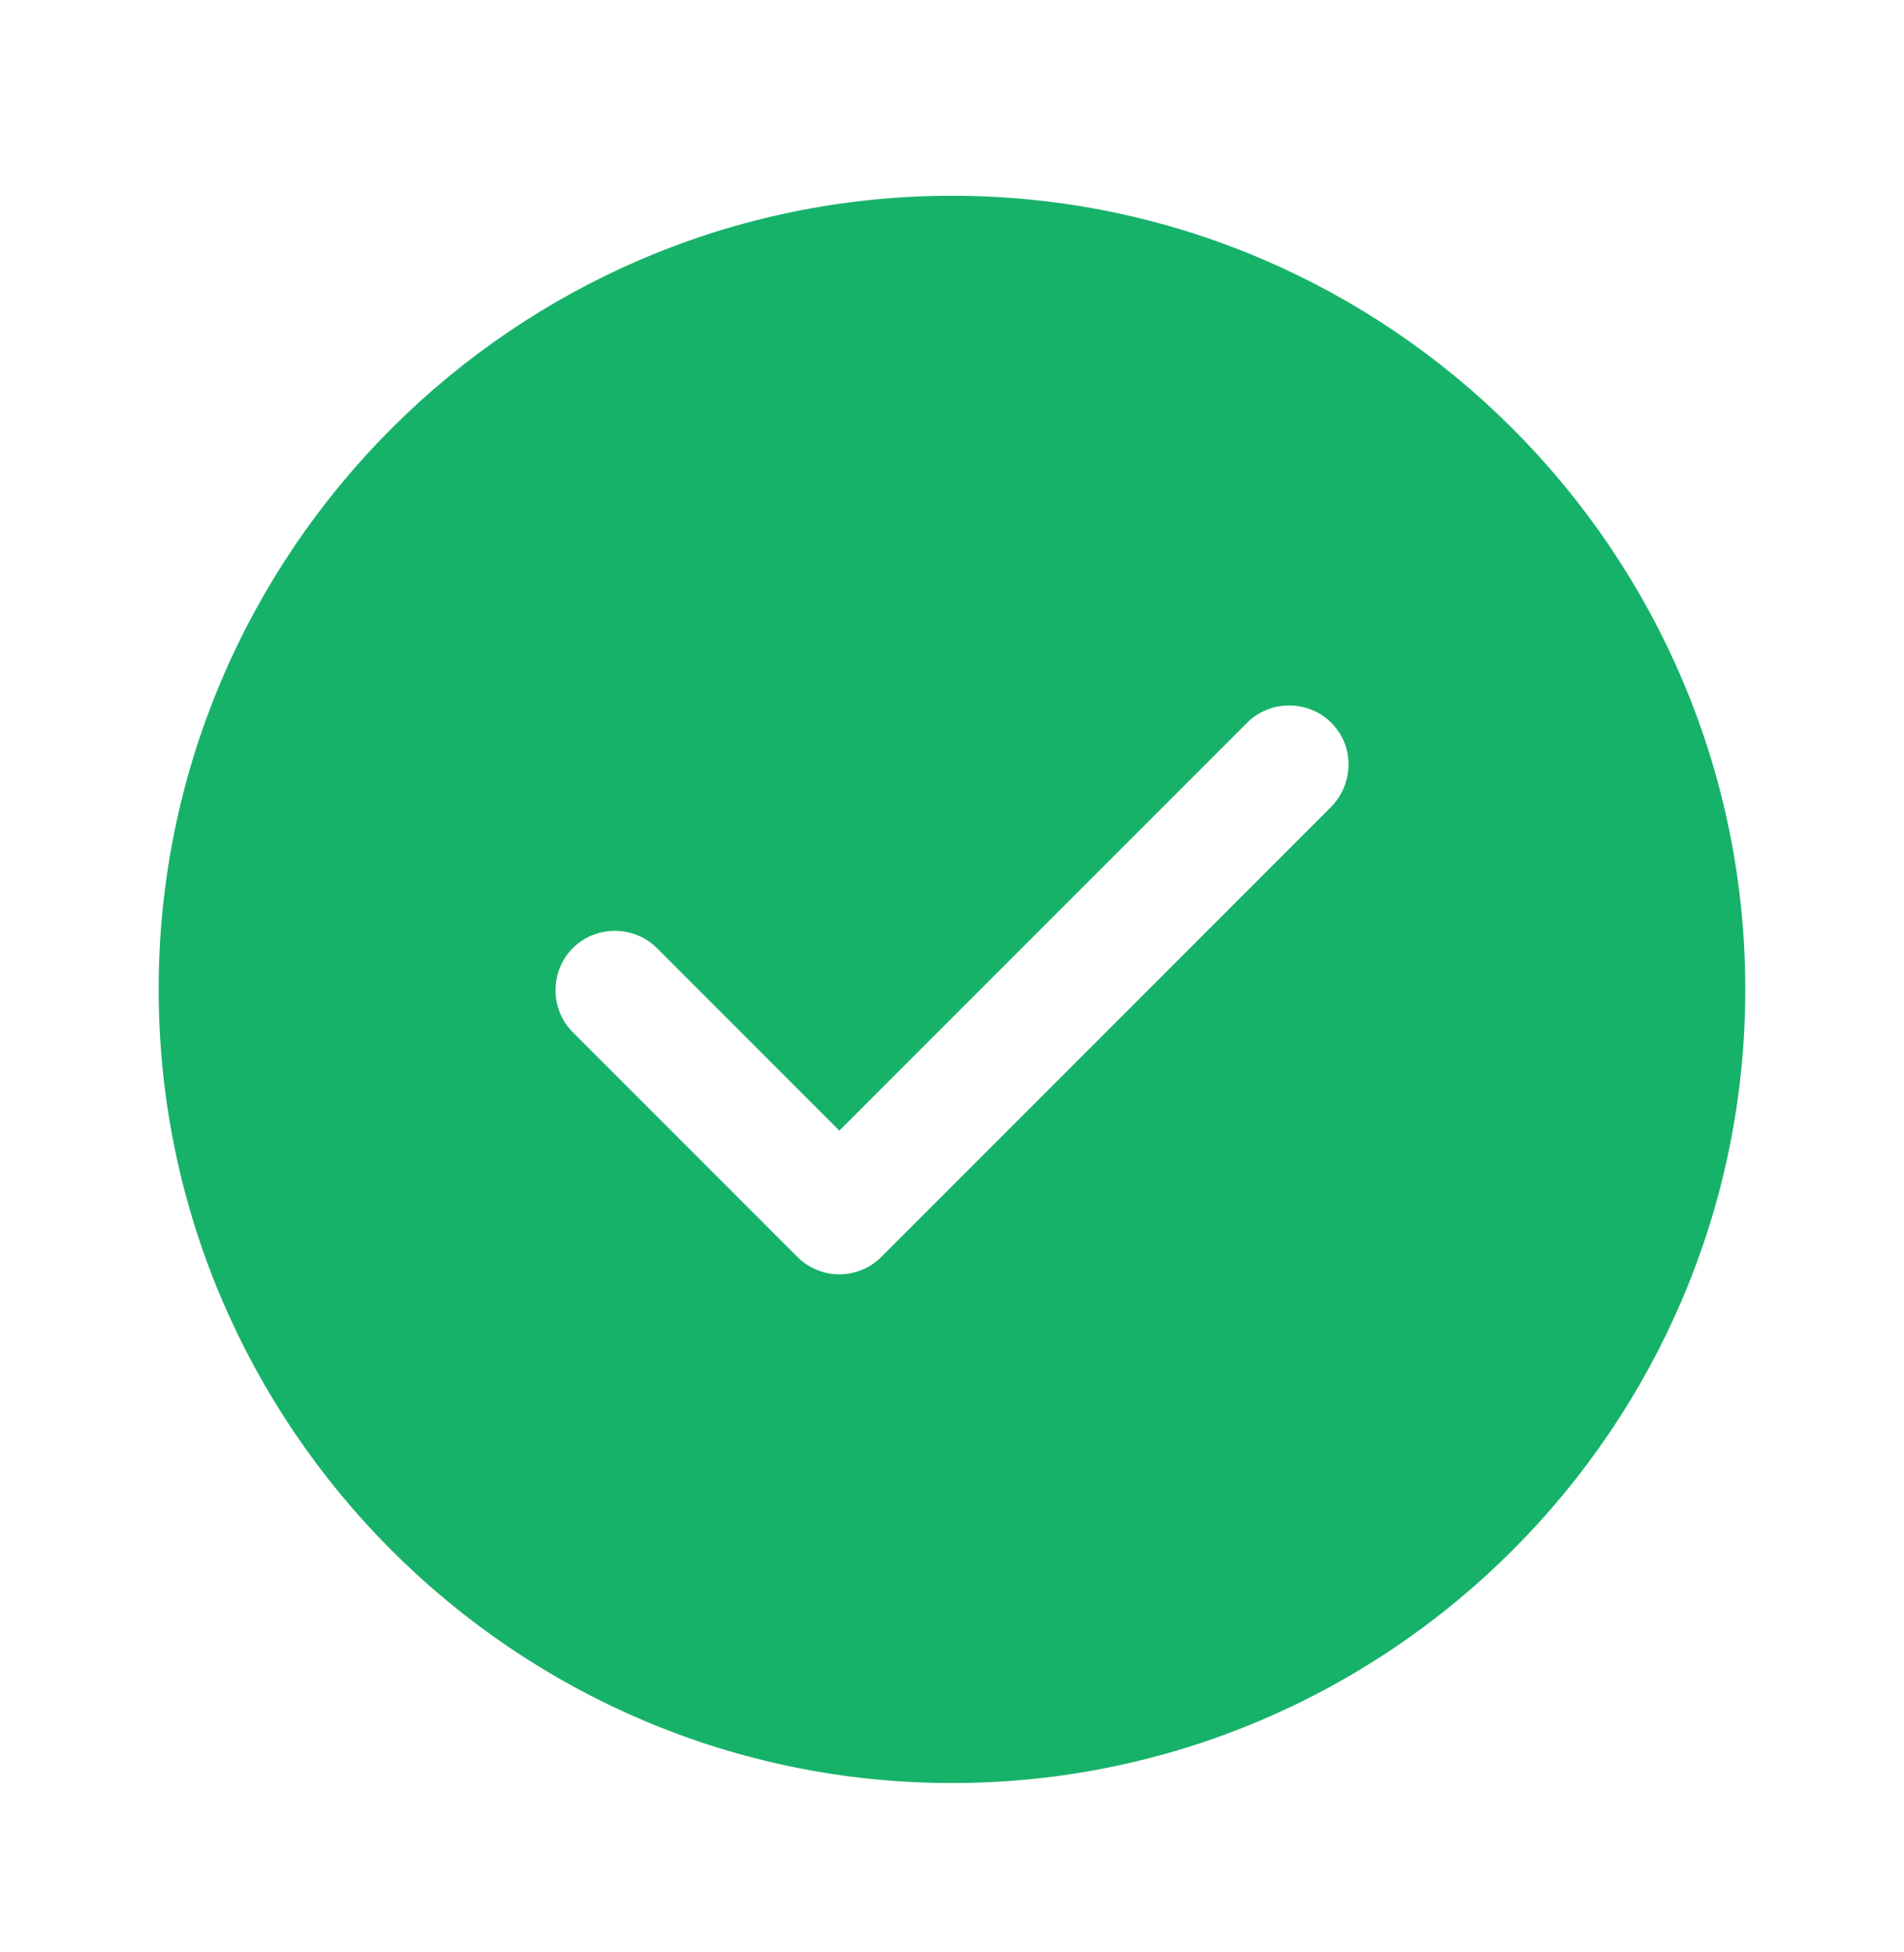 <svg width="40" height="41" viewBox="0 0 40 41" fill="none" xmlns="http://www.w3.org/2000/svg">
<path d="M20 4.861C28.77 4.861 35.916 12.009 35.916 20.778C35.916 29.547 28.769 36.694 20 36.694C11.232 36.694 4.084 29.547 4.083 20.778C4.083 12.009 11.231 4.861 20 4.861ZM28.498 14.647C27.721 13.871 26.446 13.871 25.669 14.647L17.633 22.683L14.331 19.38C13.554 18.604 12.28 18.604 11.503 19.38C10.727 20.157 10.727 21.431 11.503 22.207L16.22 26.924C16.593 27.297 17.099 27.511 17.633 27.511C18.168 27.511 18.675 27.297 19.047 26.924L28.506 17.465C29.266 16.68 29.279 15.428 28.498 14.647Z" fill="#17B26A" stroke="#17B26A" stroke-width="1.5"/>
</svg>
